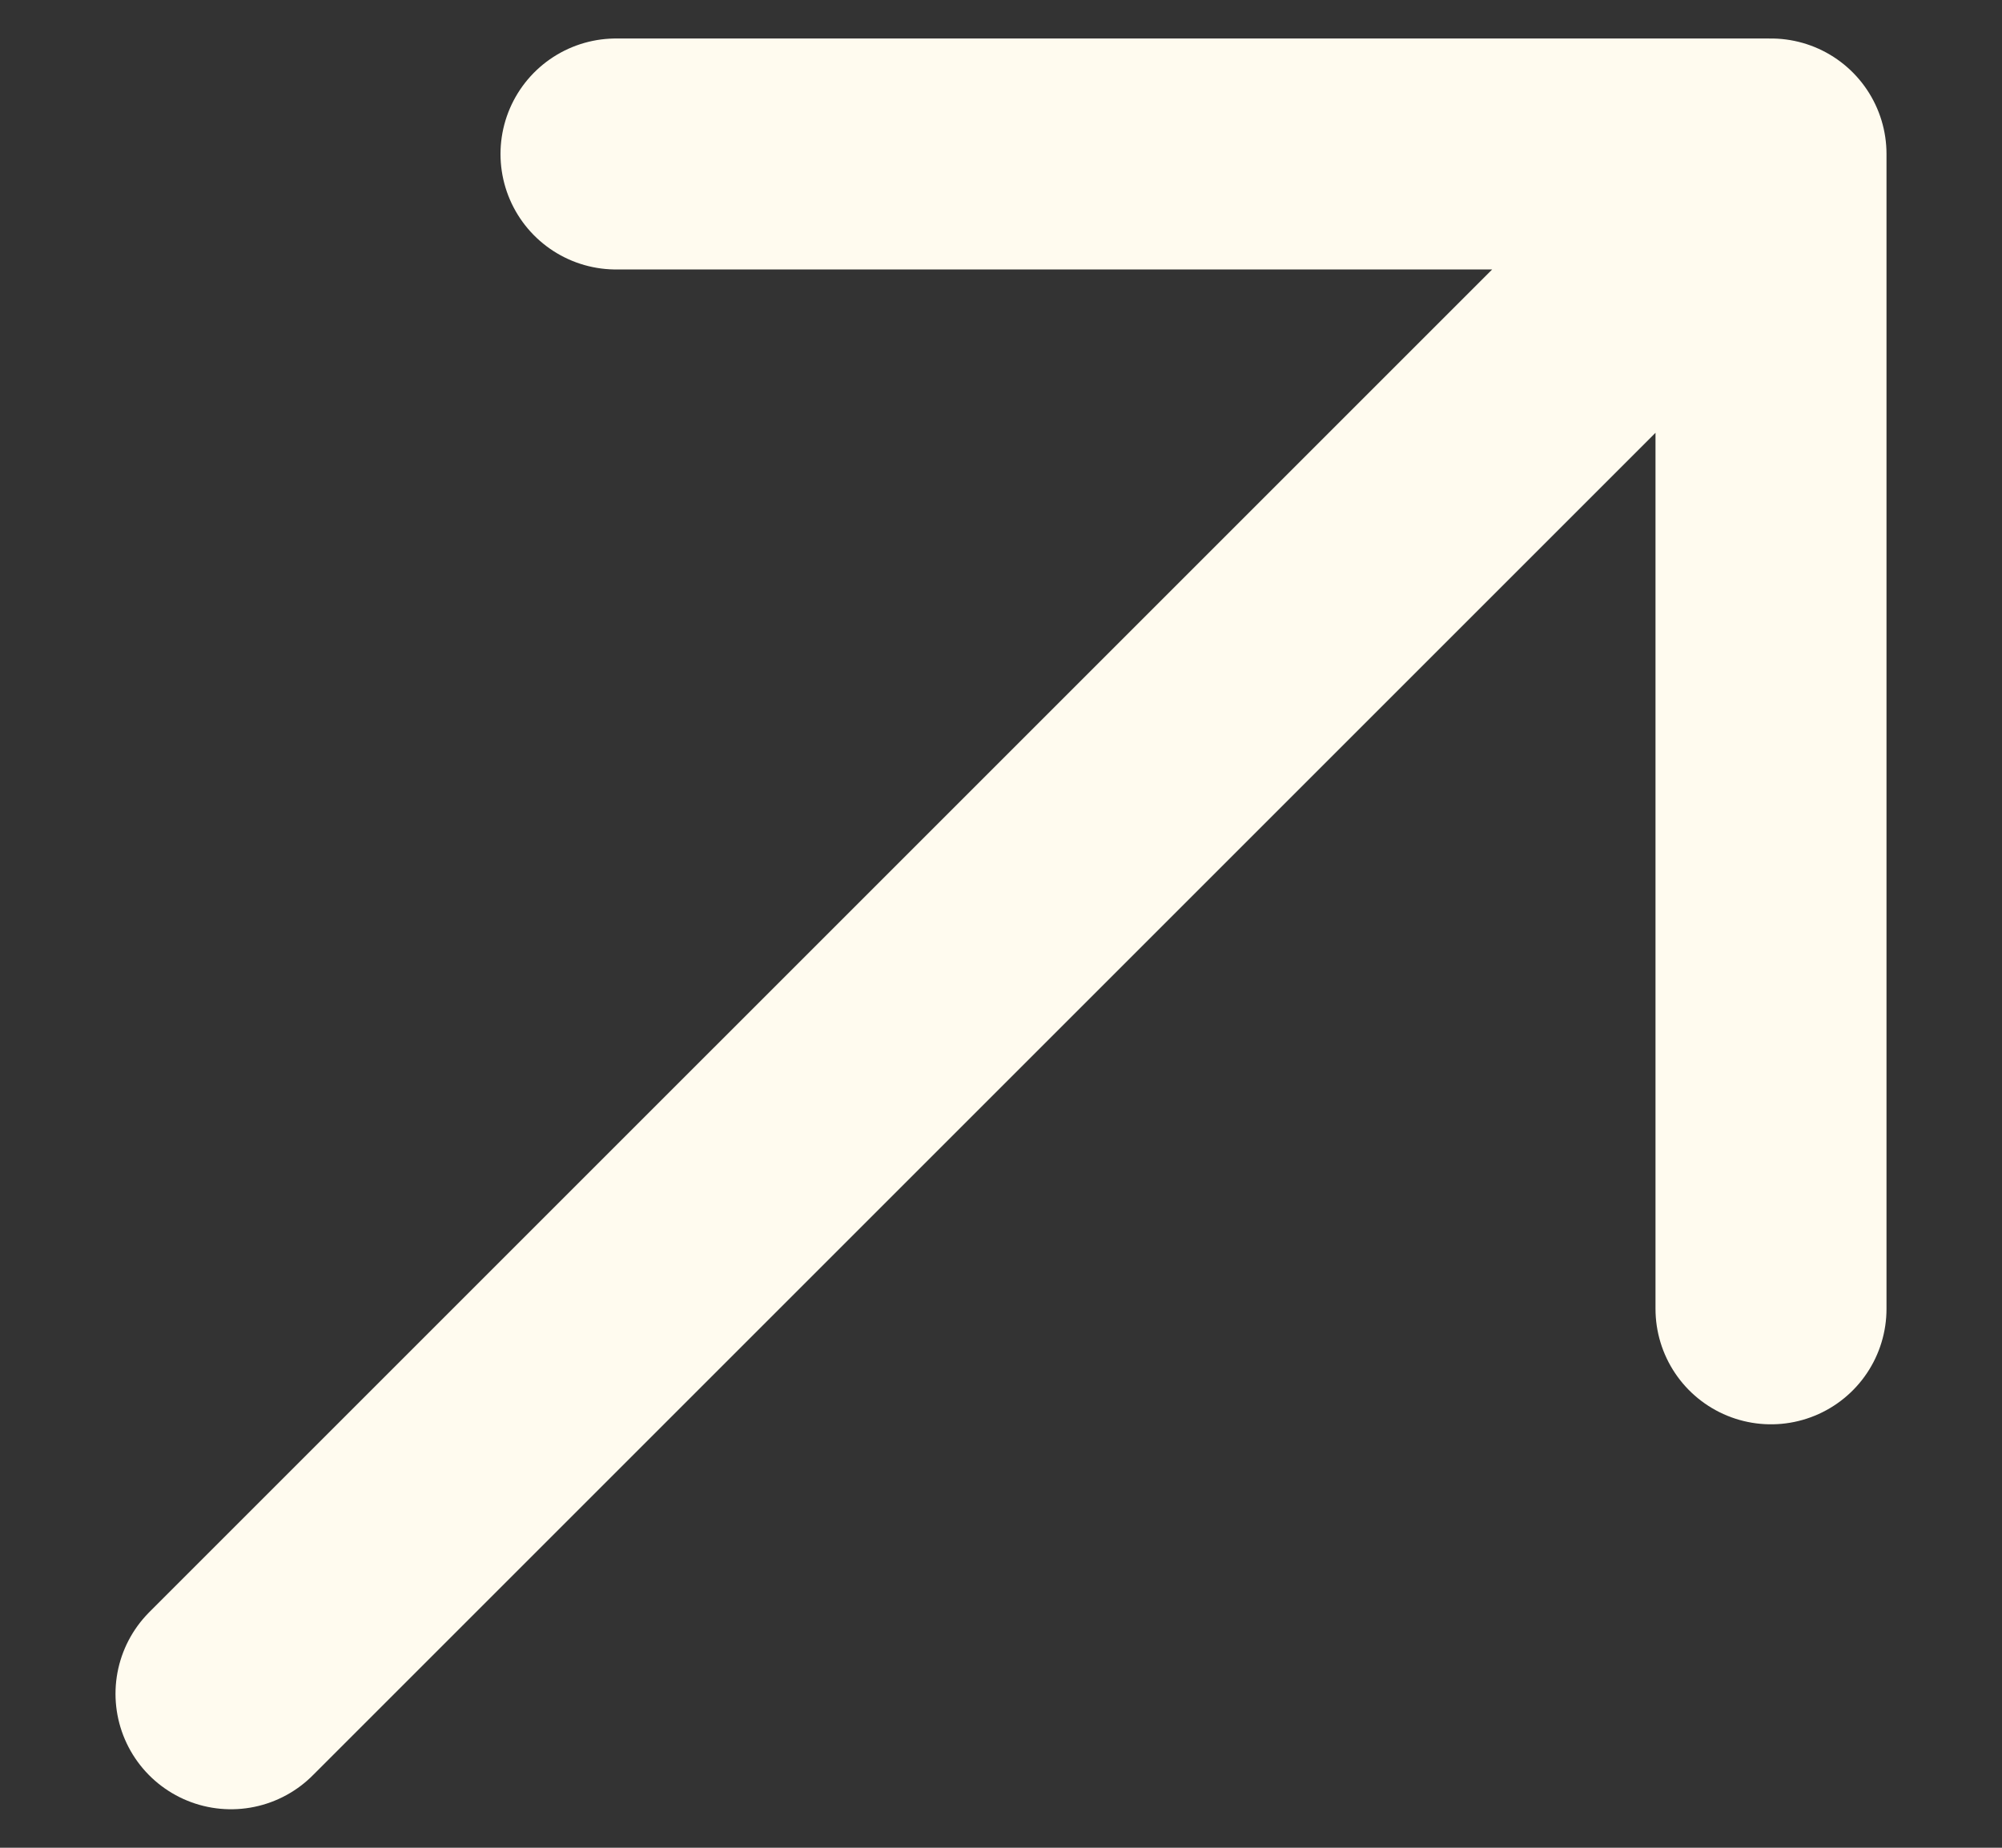 <svg width="13" height="12" viewBox="0 0 13 12" fill="none" xmlns="http://www.w3.org/2000/svg">
<rect x="0" y="0" width="13" height="12" fill="#333333" stroke="none"/>
<path d="M1.5 11L11.5 1M11.5 1L4 1M11.5 1V8.5" stroke="#FFFBEF" stroke-width="1.5" stroke-linecap="round" stroke-linejoin="round"/>
</svg>
